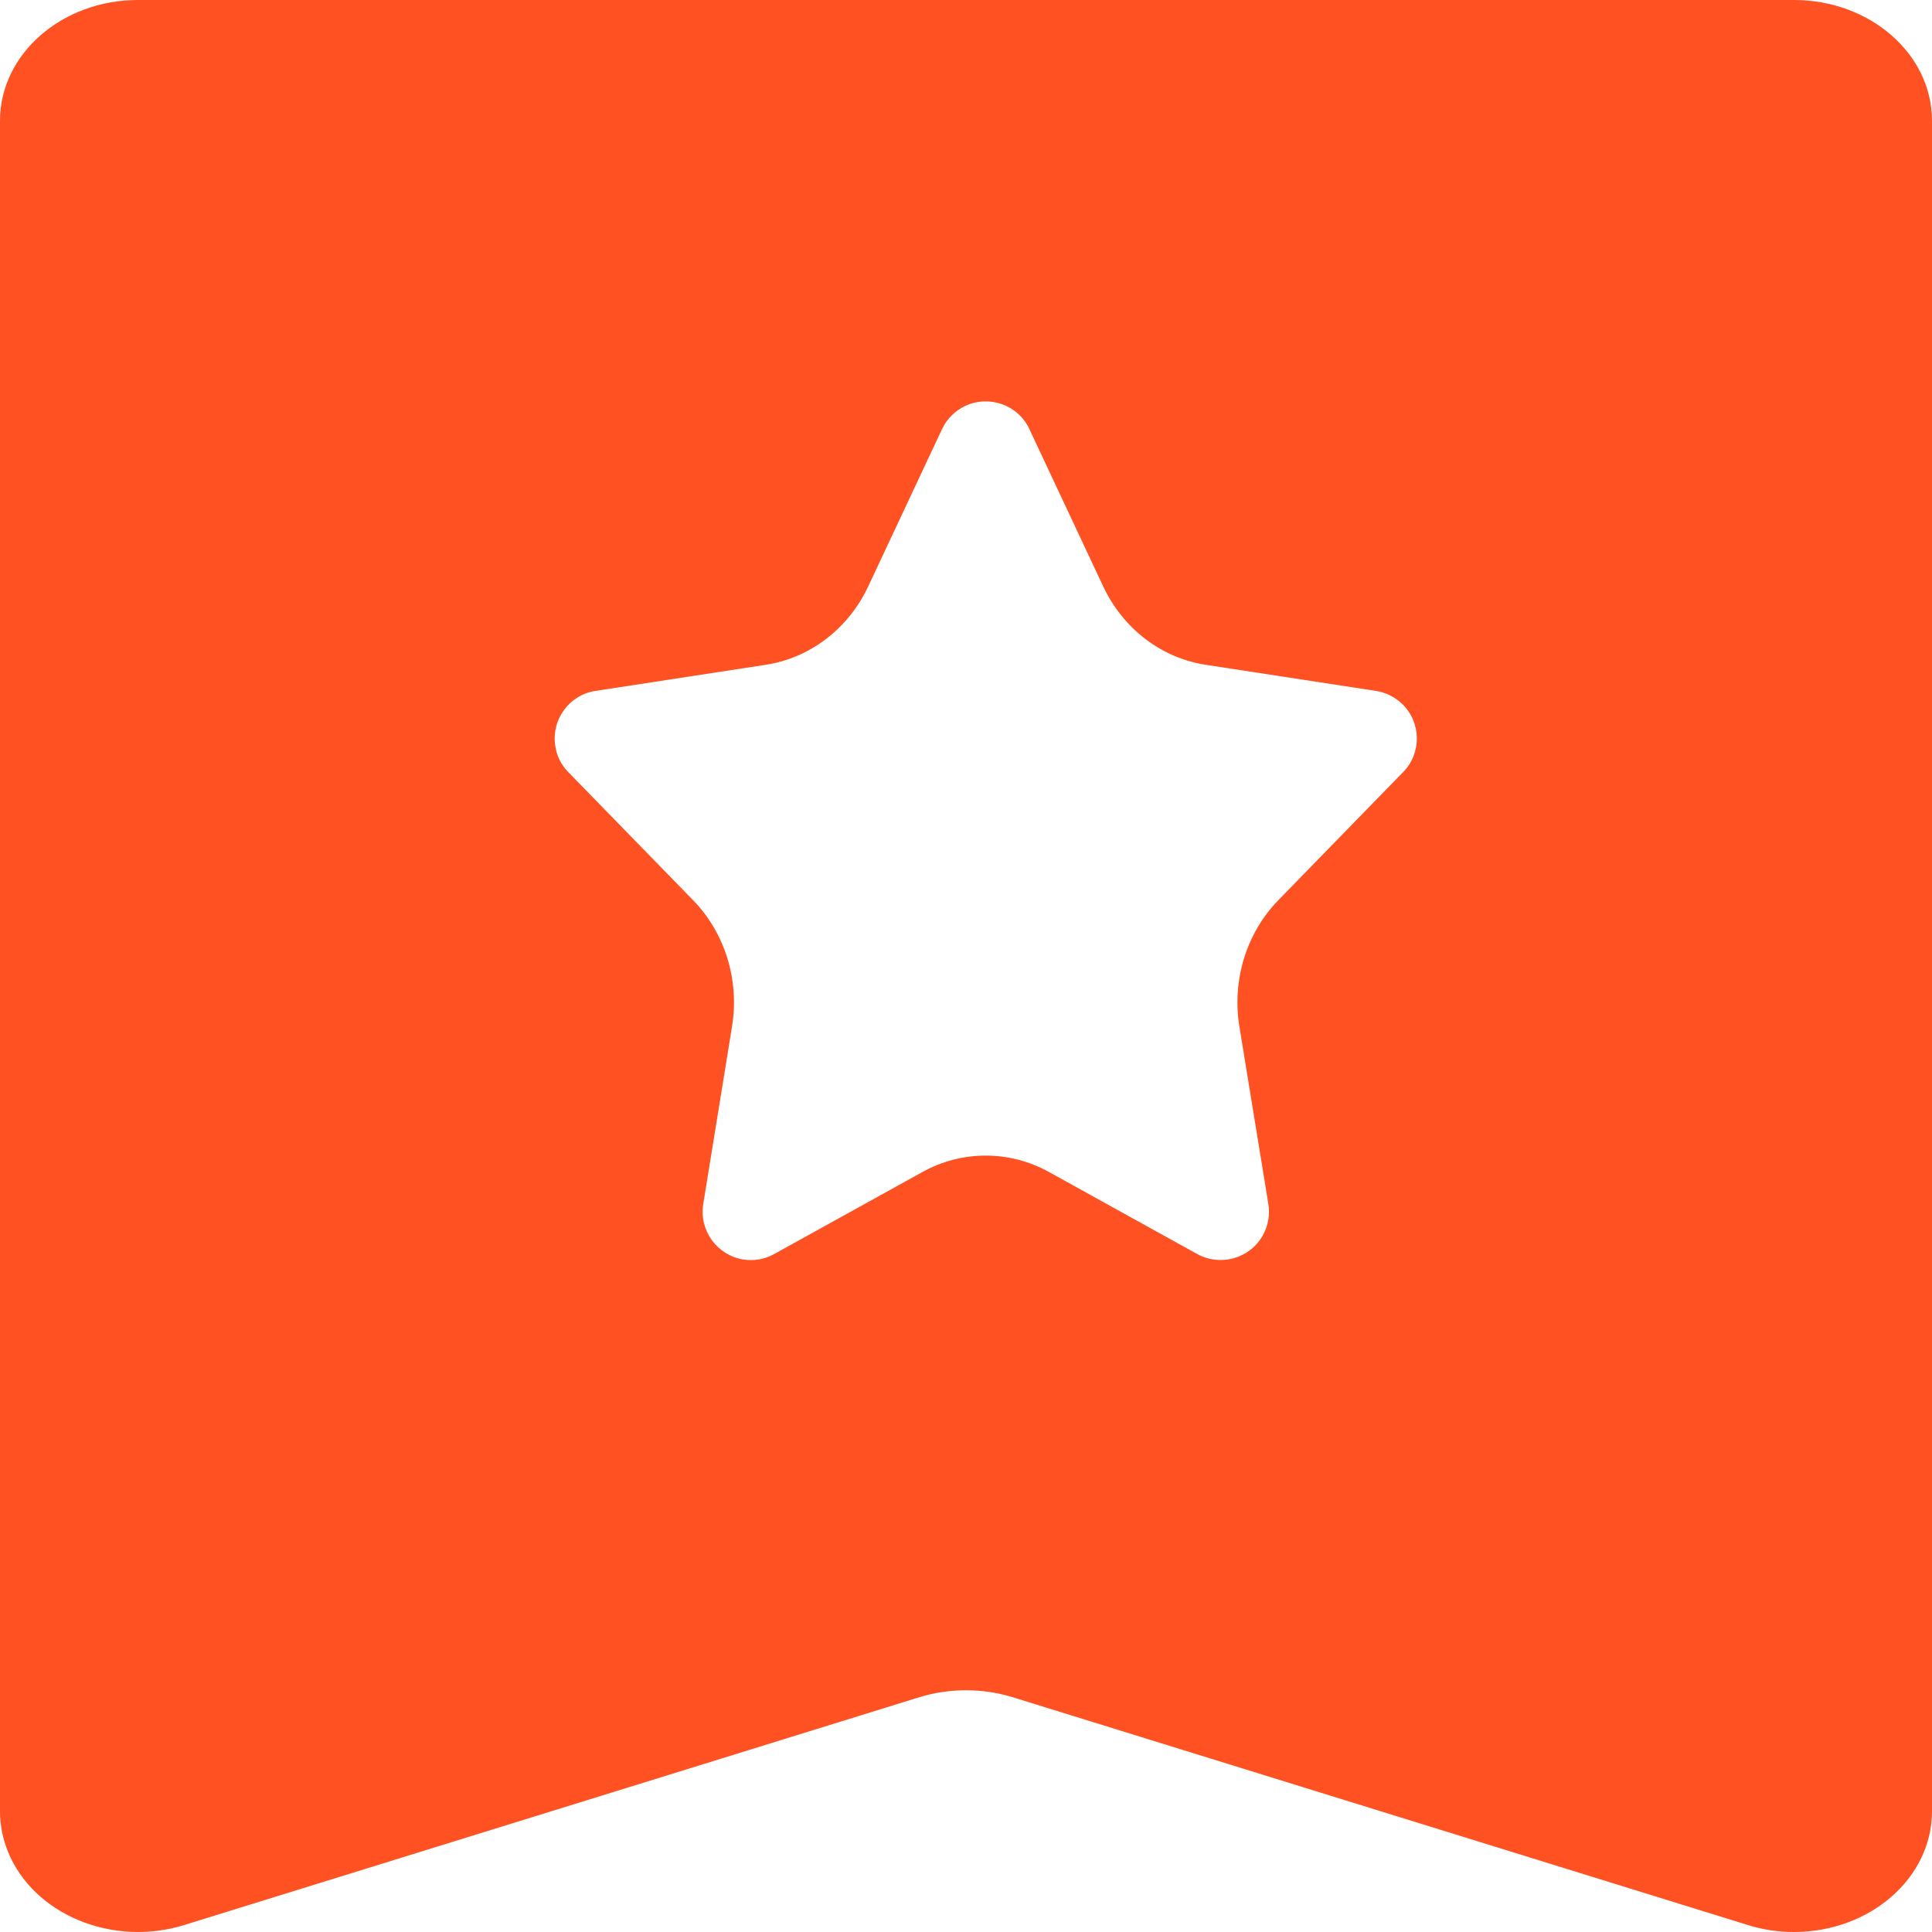 <?xml version="1.0" encoding="UTF-8"?>
<svg width="10px" height="10px" viewBox="0 0 10 10" version="1.1" xmlns="http://www.w3.org/2000/svg" xmlns:xlink="http://www.w3.org/1999/xlink">
    <!-- Generator: Sketch 54 (76480) - https://sketchapp.com -->
    <title>zs_icon_tj</title>
    <desc>Created with Sketch.</desc>
    <g id="icon" stroke="none" stroke-width="1" fill="none" fill-rule="evenodd">
        <g transform="translate(-727, -157)" id="Group-14">
            <g transform="translate(378, 146)">
                <g>
                    <g id="zs_icon_tj" transform="translate(347, 9)">
                        <rect id="Rectangle" x="0" y="0" width="14" height="14"></rect>
                        <path d="M11.286,2 C11.68,2 12,2.28 12,2.625 L12,11.375 C12,11.72 11.68,12 11.285,12 C11.204,12 11.124,11.988 11.047,11.964 L7.239,10.784 C7.084,10.737 6.916,10.737 6.761,10.784 L2.953,11.964 C2.581,12.079 2.173,11.909 2.041,11.584 C2.014,11.517 2,11.446 2,11.375 L2,2.625 C2,2.28 2.32,2 2.714,2 L11.286,2 Z M7.429,8.066 L8.197,8.491 C8.318,8.557 8.47,8.514 8.537,8.393 C8.564,8.344 8.574,8.287 8.565,8.232 L8.415,7.313 C8.376,7.074 8.451,6.829 8.617,6.659 L9.262,5.997 C9.359,5.899 9.357,5.74 9.258,5.644 C9.22,5.607 9.173,5.584 9.121,5.576 L8.241,5.441 C8.012,5.406 7.814,5.255 7.711,5.037 L7.328,4.221 C7.27,4.096 7.121,4.043 6.996,4.101 C6.943,4.126 6.9,4.169 6.876,4.221 L6.493,5.037 C6.39,5.255 6.192,5.406 5.963,5.441 L5.083,5.576 C4.947,5.596 4.853,5.724 4.874,5.86 C4.881,5.912 4.905,5.96 4.942,5.997 L5.587,6.659 C5.753,6.829 5.828,7.074 5.789,7.313 L5.64,8.232 C5.618,8.368 5.71,8.496 5.846,8.519 C5.902,8.528 5.958,8.518 6.007,8.491 L6.775,8.066 C6.98,7.953 7.224,7.953 7.429,8.066 Z" id="Combined-Shape" fill="#FF5121" fill-rule="nonzero"></path>
                    </g>
                </g>
            </g>
        </g>
    </g>
</svg>